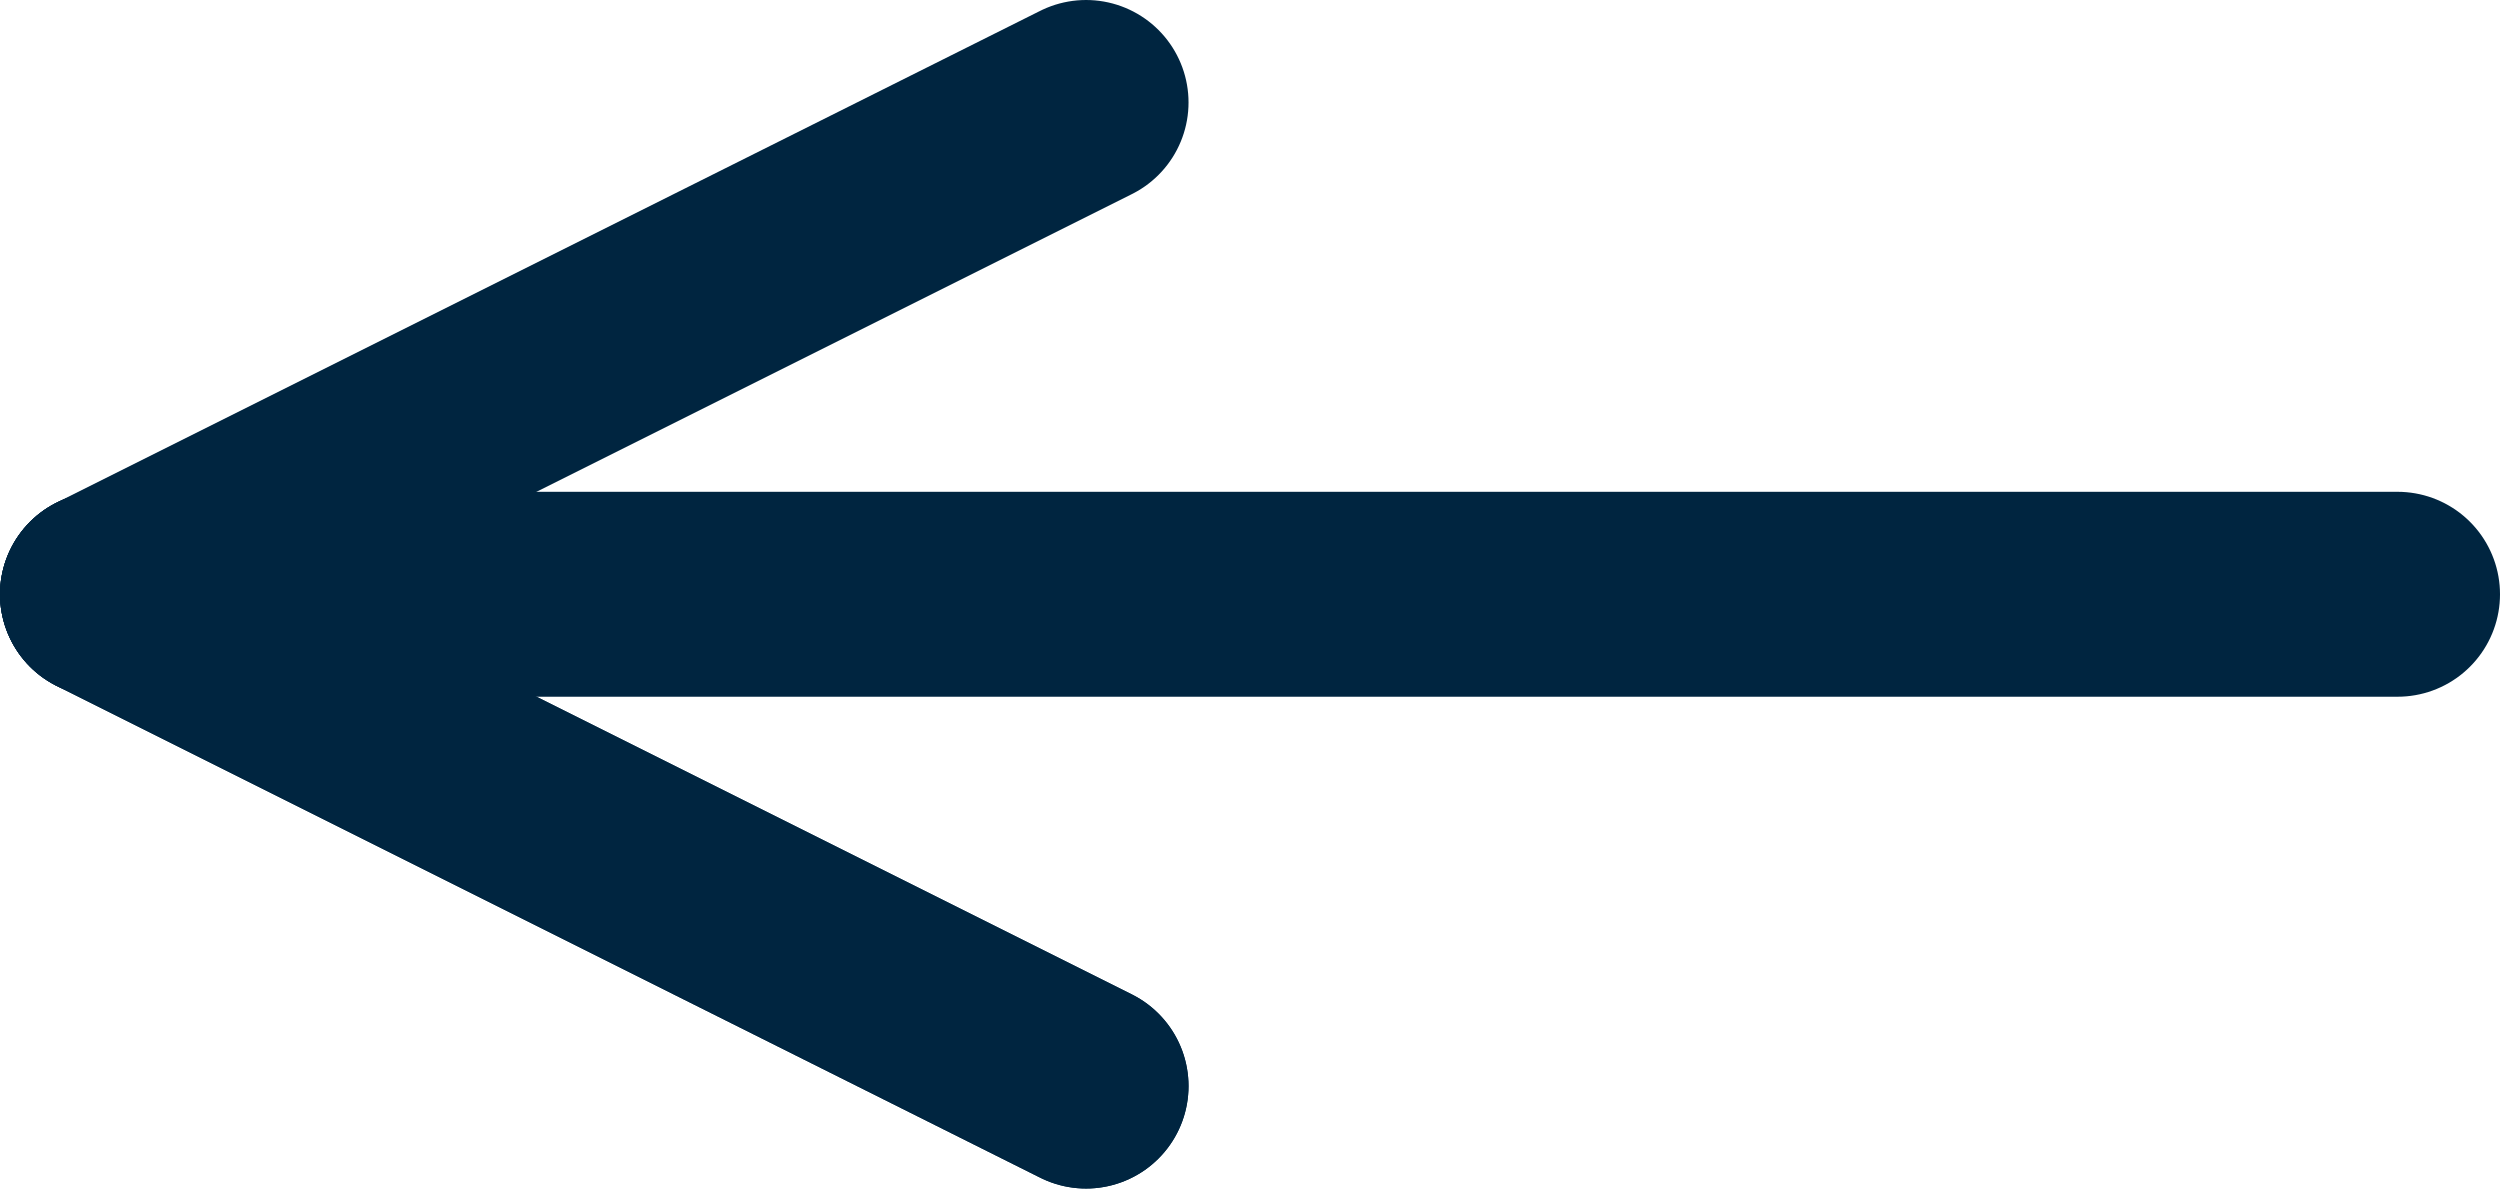 <?xml version="1.0" encoding="UTF-8"?>
<svg width="61px" height="29px" viewBox="0 0 61 29" version="1.1" xmlns="http://www.w3.org/2000/svg" xmlns:xlink="http://www.w3.org/1999/xlink">
    <title>Group</title>
    <g id="Marketing-Material" stroke="none" stroke-width="1" fill="none" fill-rule="evenodd" stroke-linecap="round">
        <g id="Artboard" transform="translate(-74, -52)" stroke="#002540" stroke-width="5">
            <g id="Group" transform="translate(76.5, 54.5)">
                <line x1="56" y1="12" x2="0" y2="12" id="Line-4"></line>
                <line x1="0" y1="12" x2="24" y2="24" id="Line"></line>
                <line x1="0" y1="12" x2="24" y2="24" id="Line"></line>
                <line x1="0" y1="12" x2="24" y2="0" id="Line-Copy"></line>
            </g>
        </g>
    </g>
</svg>